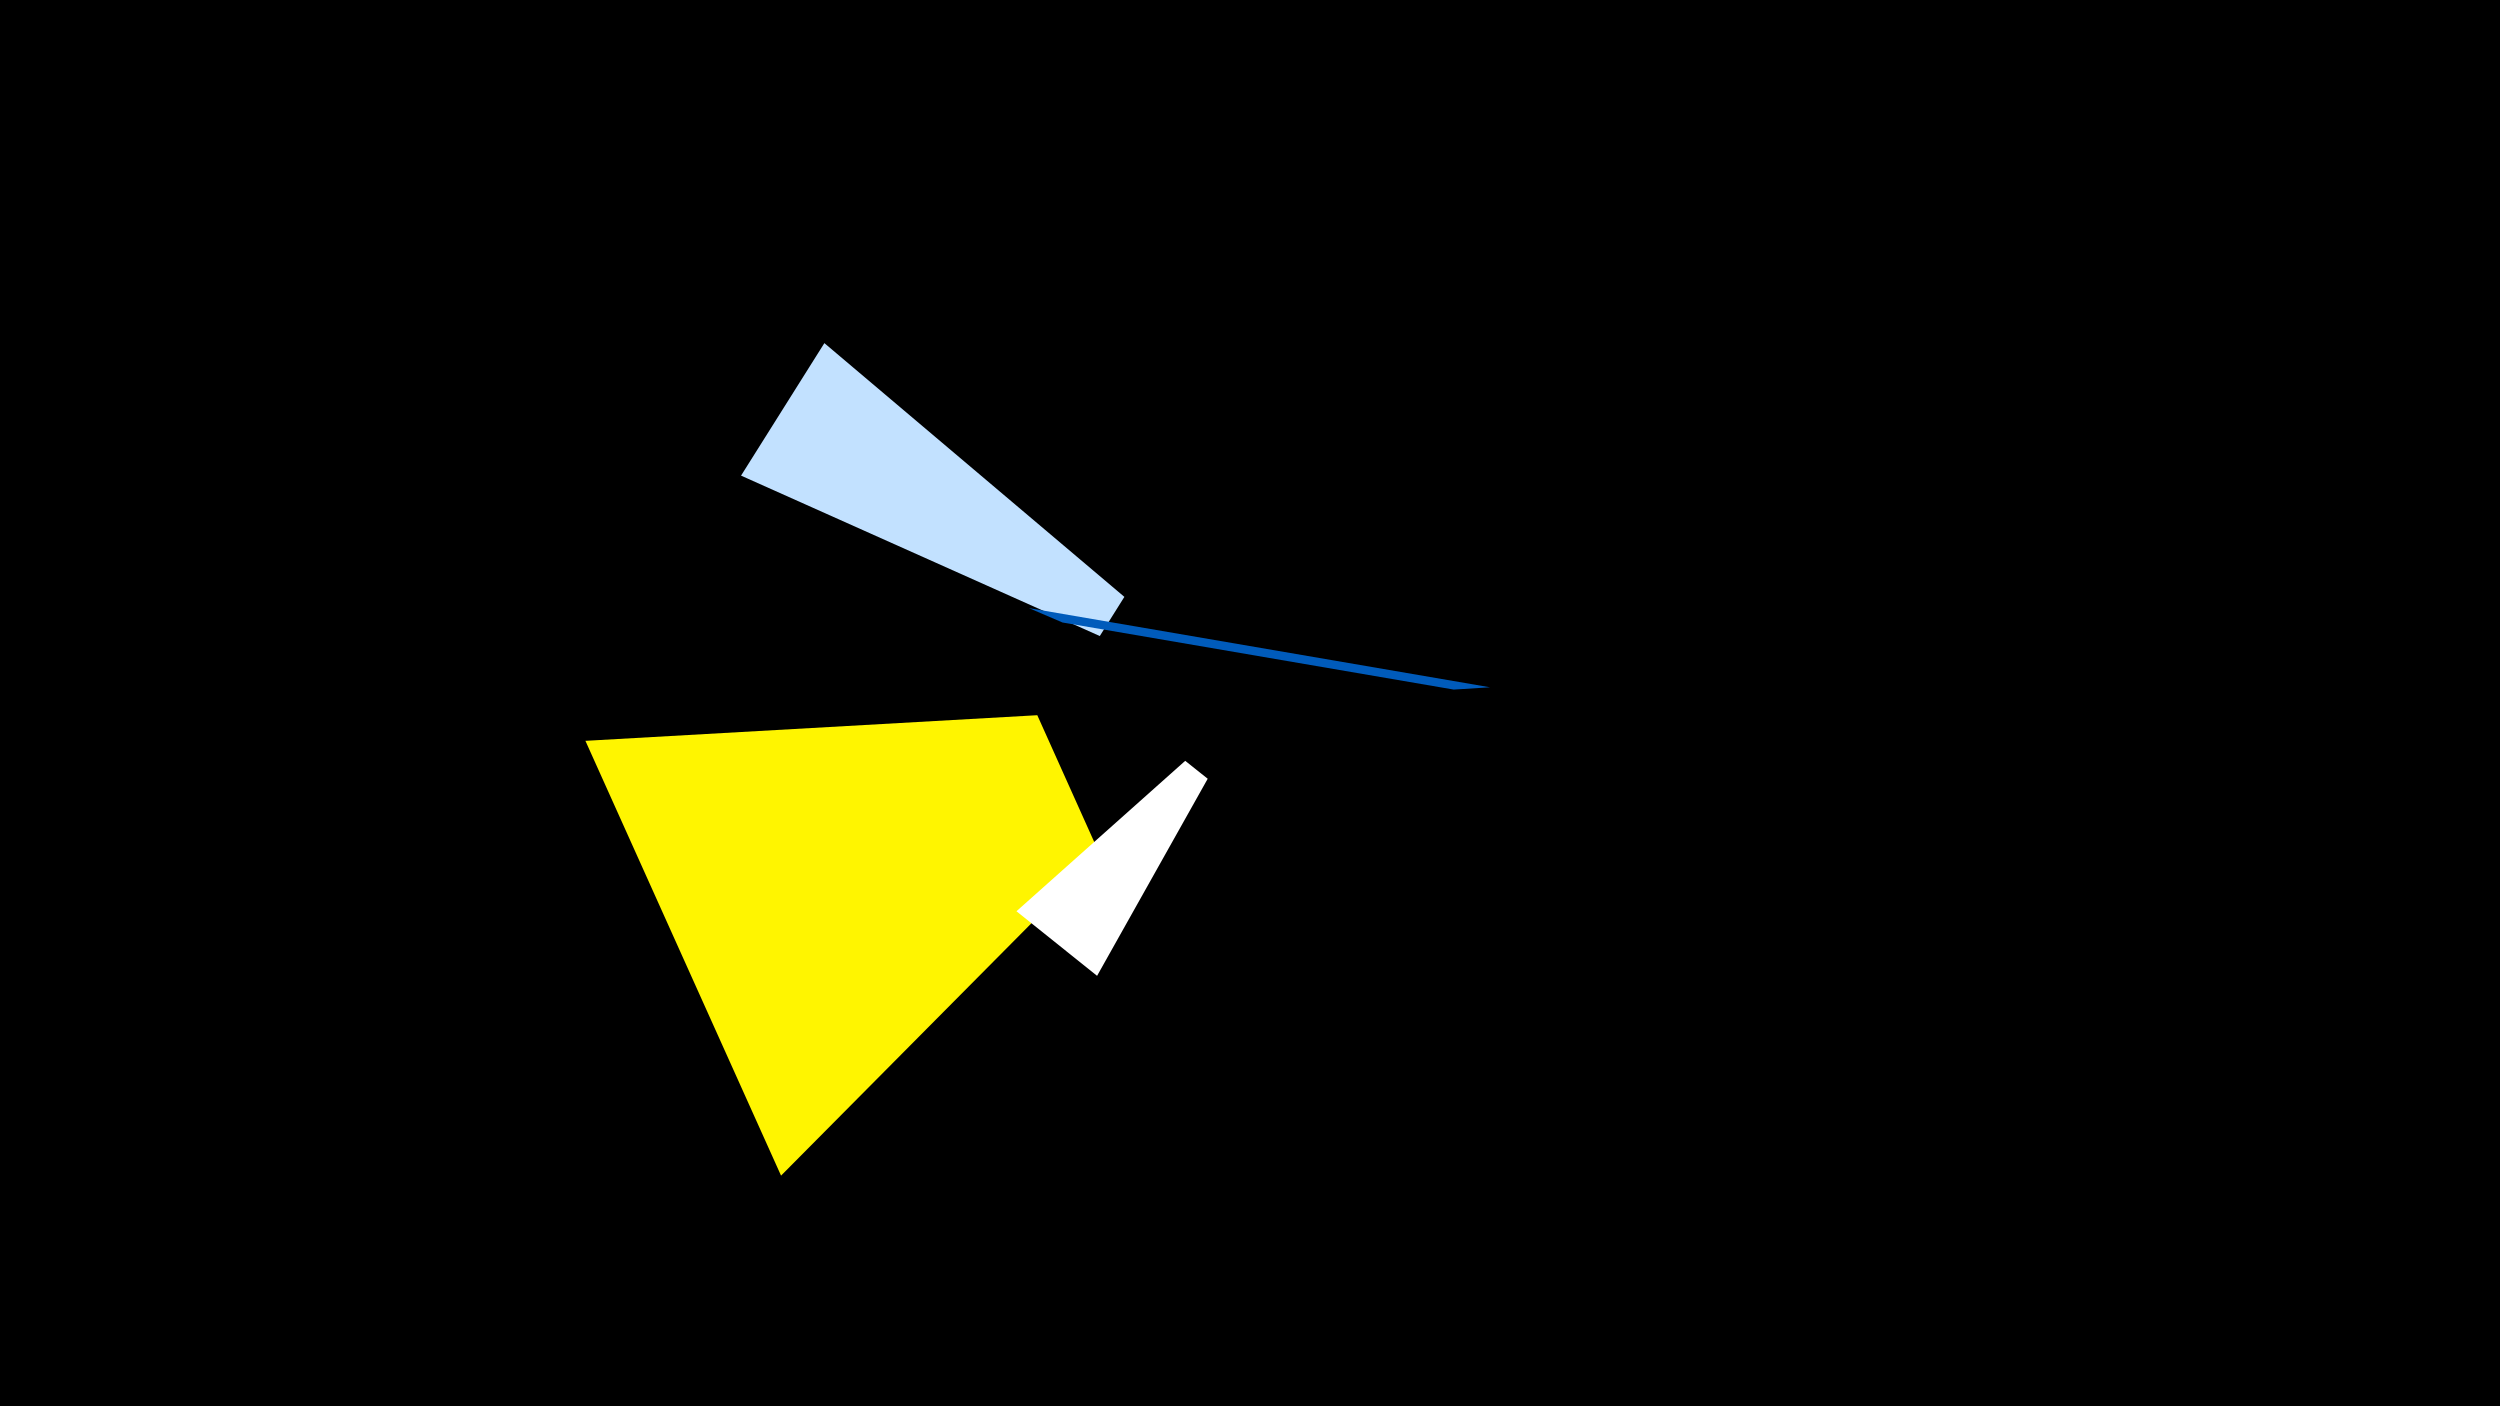 <svg width="1200" height="675" viewBox="-500 -500 1200 675" xmlns="http://www.w3.org/2000/svg"><title>19374</title><path d="M-500-500h1200v675h-1200z" fill="#000"/><path d="M-125.1 64.3l-93.9-208.7 216.9-12.3 30 66.8z" fill="#fff500"/><path d="M-104.3-335.3l-40 63.6 172.2 77 11.8-18.8z" fill="#c2e1ff"/><path d="M215.2-170.1l-221.3-38 16.1 6.9 187.8 32.2z" fill="#005bbb"/><path d="M-12.1-62.6l38.7 31 53.1-94.6-10.8-8.6z" fill="#fff"/></svg>